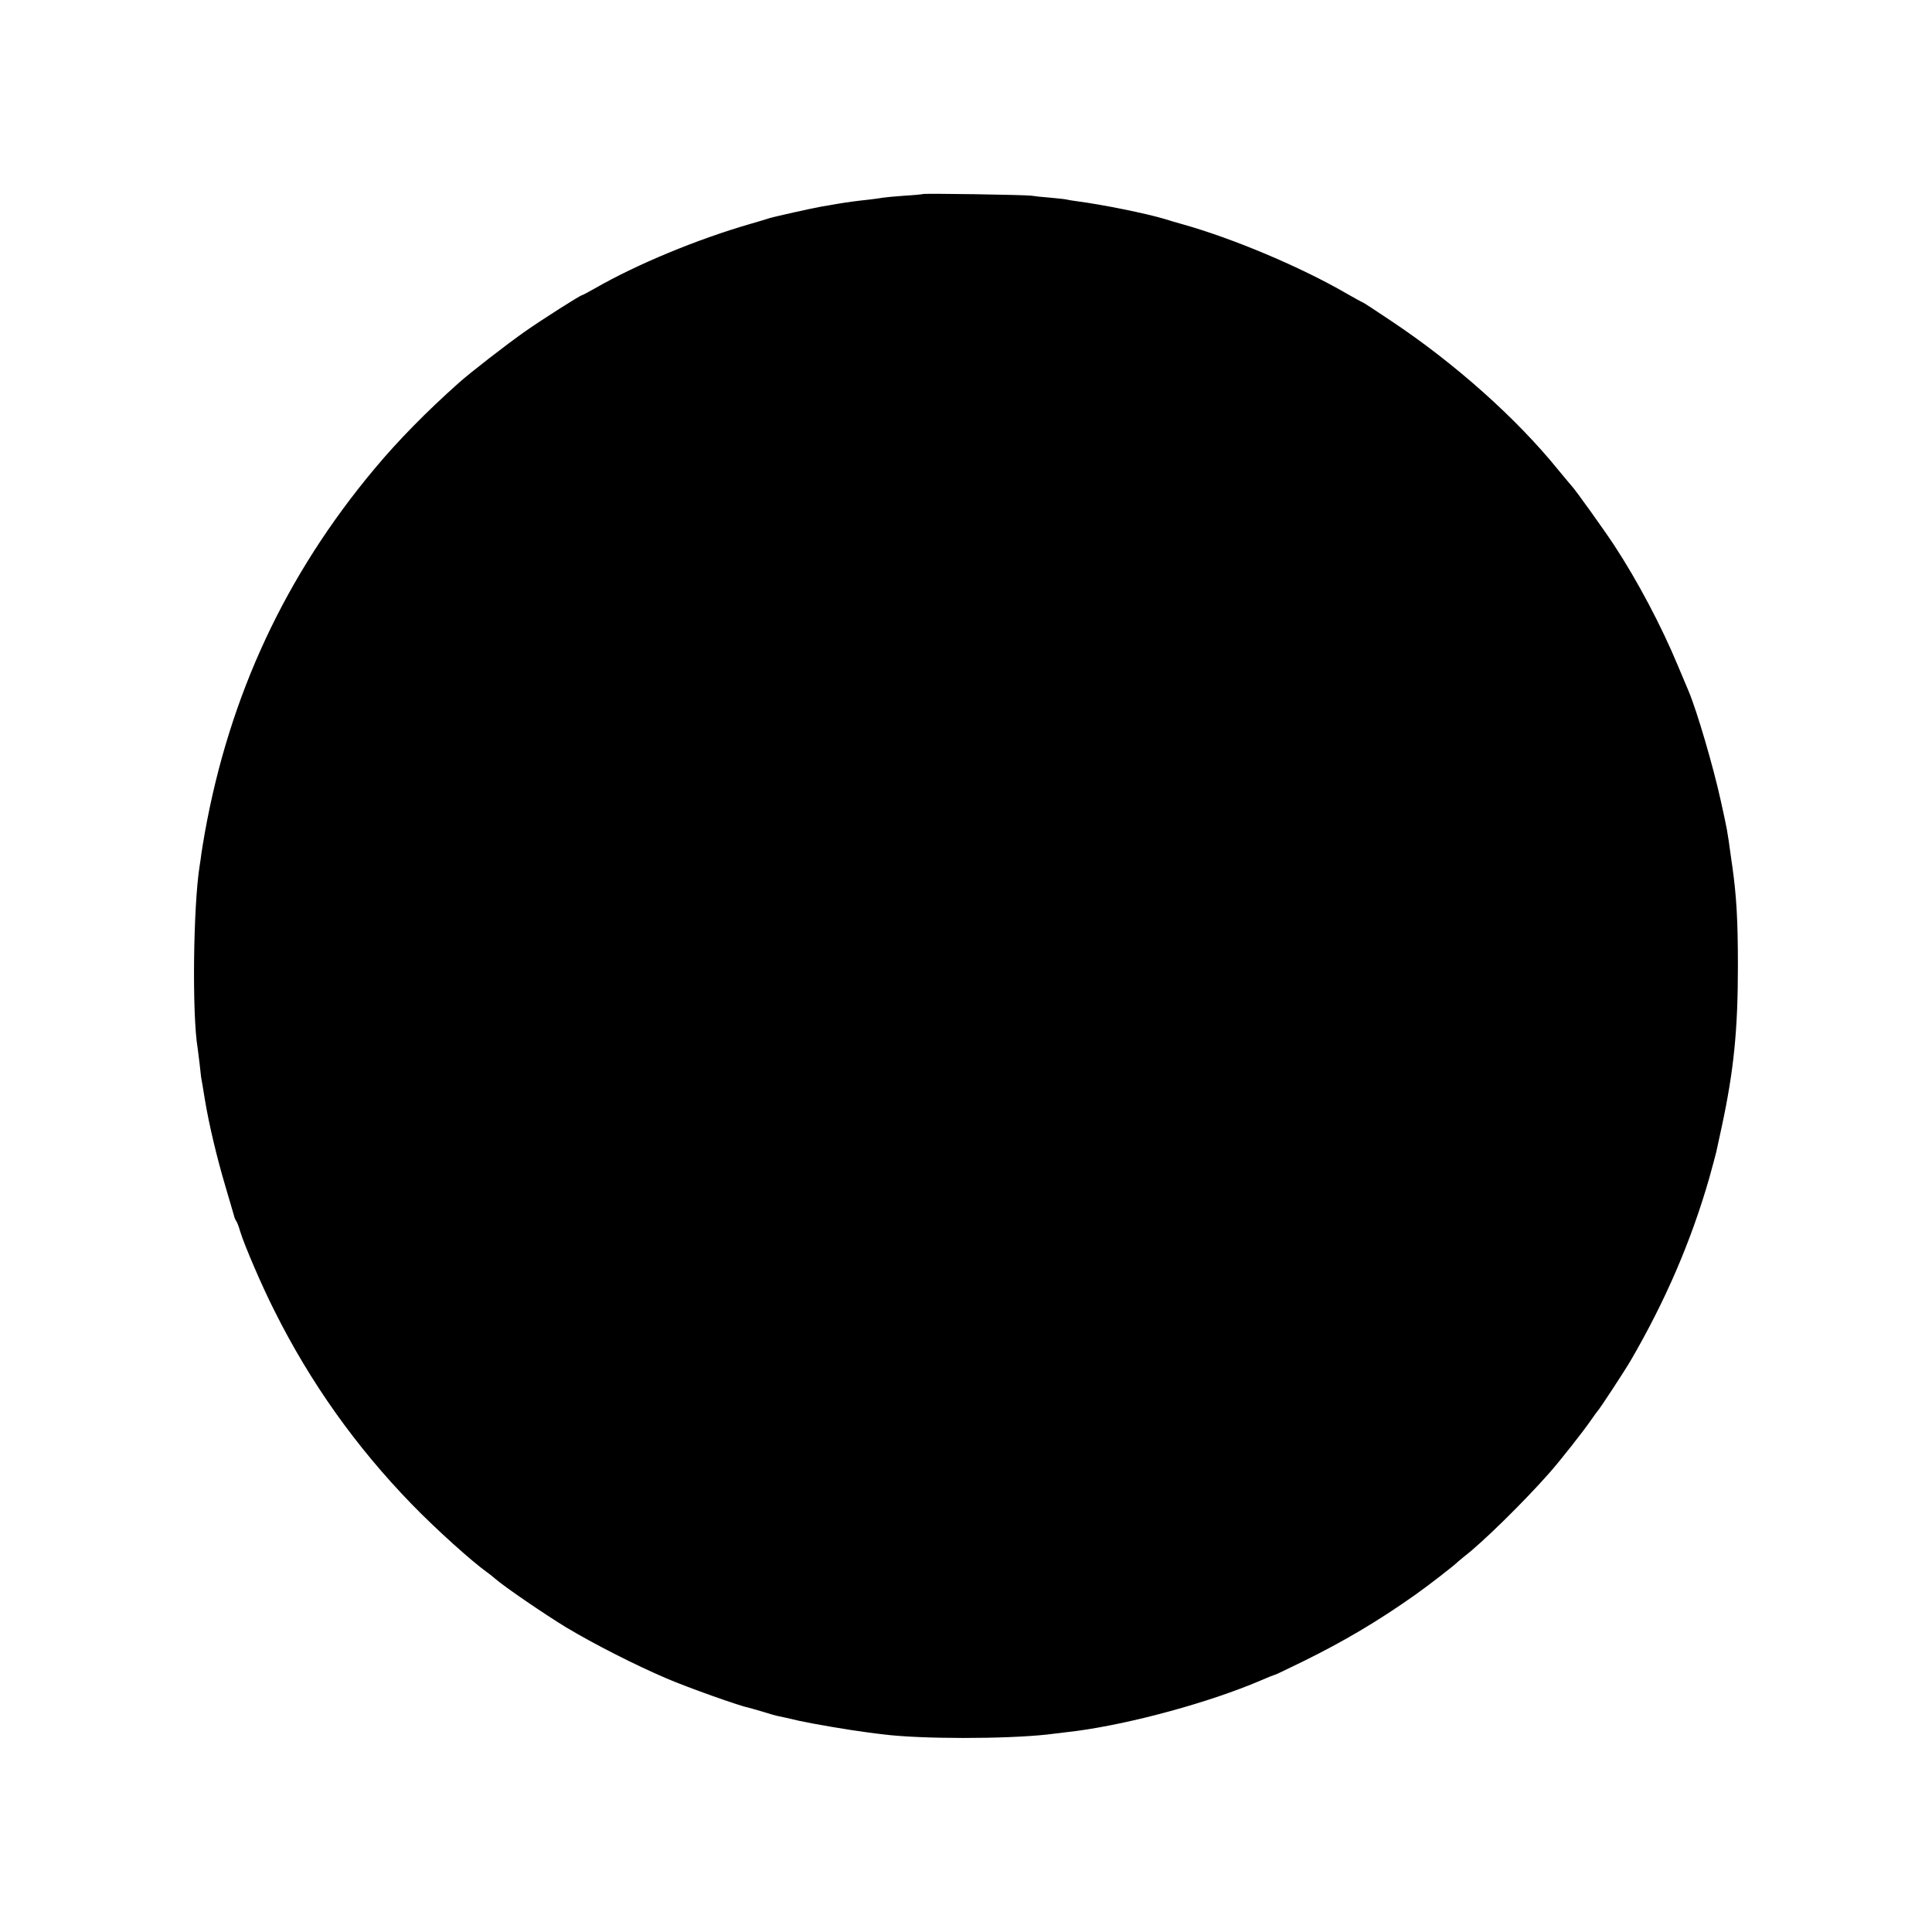 <?xml version="1.0" standalone="no"?>
<!DOCTYPE svg PUBLIC "-//W3C//DTD SVG 20010904//EN"
 "http://www.w3.org/TR/2001/REC-SVG-20010904/DTD/svg10.dtd">
<svg version="1.0" xmlns="http://www.w3.org/2000/svg"
 width="1080pt" height="1080pt" viewBox="0 0 1080 1080"
 preserveAspectRatio="xMidYMid meet">
<g transform="translate(0,1080) scale(0.1,-0.1)"
fill="#000000" stroke="none">
<path d="M5158 9715 c-1 -1 -48 -6 -102 -9 -55 -4 -109 -9 -120 -11 -12 -2
-43 -7 -71 -10 -83 -9 -127 -15 -187 -25 -32 -6 -69 -12 -82 -14 -52 -9 -272
-58 -296 -66 -14 -5 -59 -18 -100 -30 -302 -87 -640 -227 -878 -364 -35 -20
-66 -36 -68 -36 -10 0 -228 -139 -319 -203 -108 -76 -305 -229 -370 -287 -183
-163 -338 -321 -471 -480 -498 -595 -811 -1266 -949 -2035 -8 -44 -16 -96 -19
-115 -2 -19 -7 -51 -10 -70 -36 -225 -43 -833 -11 -1020 2 -14 6 -50 10 -80 3
-30 7 -66 9 -80 3 -14 12 -70 21 -125 23 -140 67 -325 116 -490 23 -77 44
-149 47 -160 2 -11 8 -24 12 -30 5 -5 15 -32 23 -60 23 -75 120 -302 192 -444
200 -400 455 -759 768 -1081 134 -138 335 -319 421 -380 12 -8 31 -24 44 -35
54 -47 277 -199 395 -271 160 -96 391 -213 562 -286 113 -49 408 -154 456
-163 9 -2 46 -13 84 -24 37 -12 77 -23 89 -25 11 -2 62 -13 111 -25 87 -19
288 -53 390 -66 28 -4 64 -8 80 -10 210 -27 683 -27 920 -1 39 5 133 16 165
20 310 42 742 160 1025 281 36 16 82 34 95 38 3 1 66 32 141 68 230 113 421
226 629 373 74 52 226 170 240 186 3 3 19 16 35 29 101 77 335 307 475 466 58
65 194 238 230 291 19 27 36 51 39 54 10 8 155 230 187 285 194 334 337 665
439 1020 18 66 36 131 39 145 3 14 17 78 31 143 67 312 90 539 90 897 0 258
-8 391 -31 555 -3 22 -8 54 -10 70 -18 132 -18 132 -55 300 -42 191 -133 501
-179 610 -5 11 -32 76 -61 145 -93 223 -224 471 -355 671 -53 81 -217 310
-237 331 -7 7 -41 49 -77 92 -233 288 -579 596 -932 831 -86 58 -158 105 -161
105 -2 0 -44 23 -93 51 -254 147 -629 305 -909 384 -33 9 -80 23 -105 31 -100
30 -344 80 -490 99 -25 3 -52 8 -60 10 -8 2 -49 6 -90 10 -41 3 -88 8 -105 11
-35 5 -601 14 -607 9z"/>
</g>
</svg>

